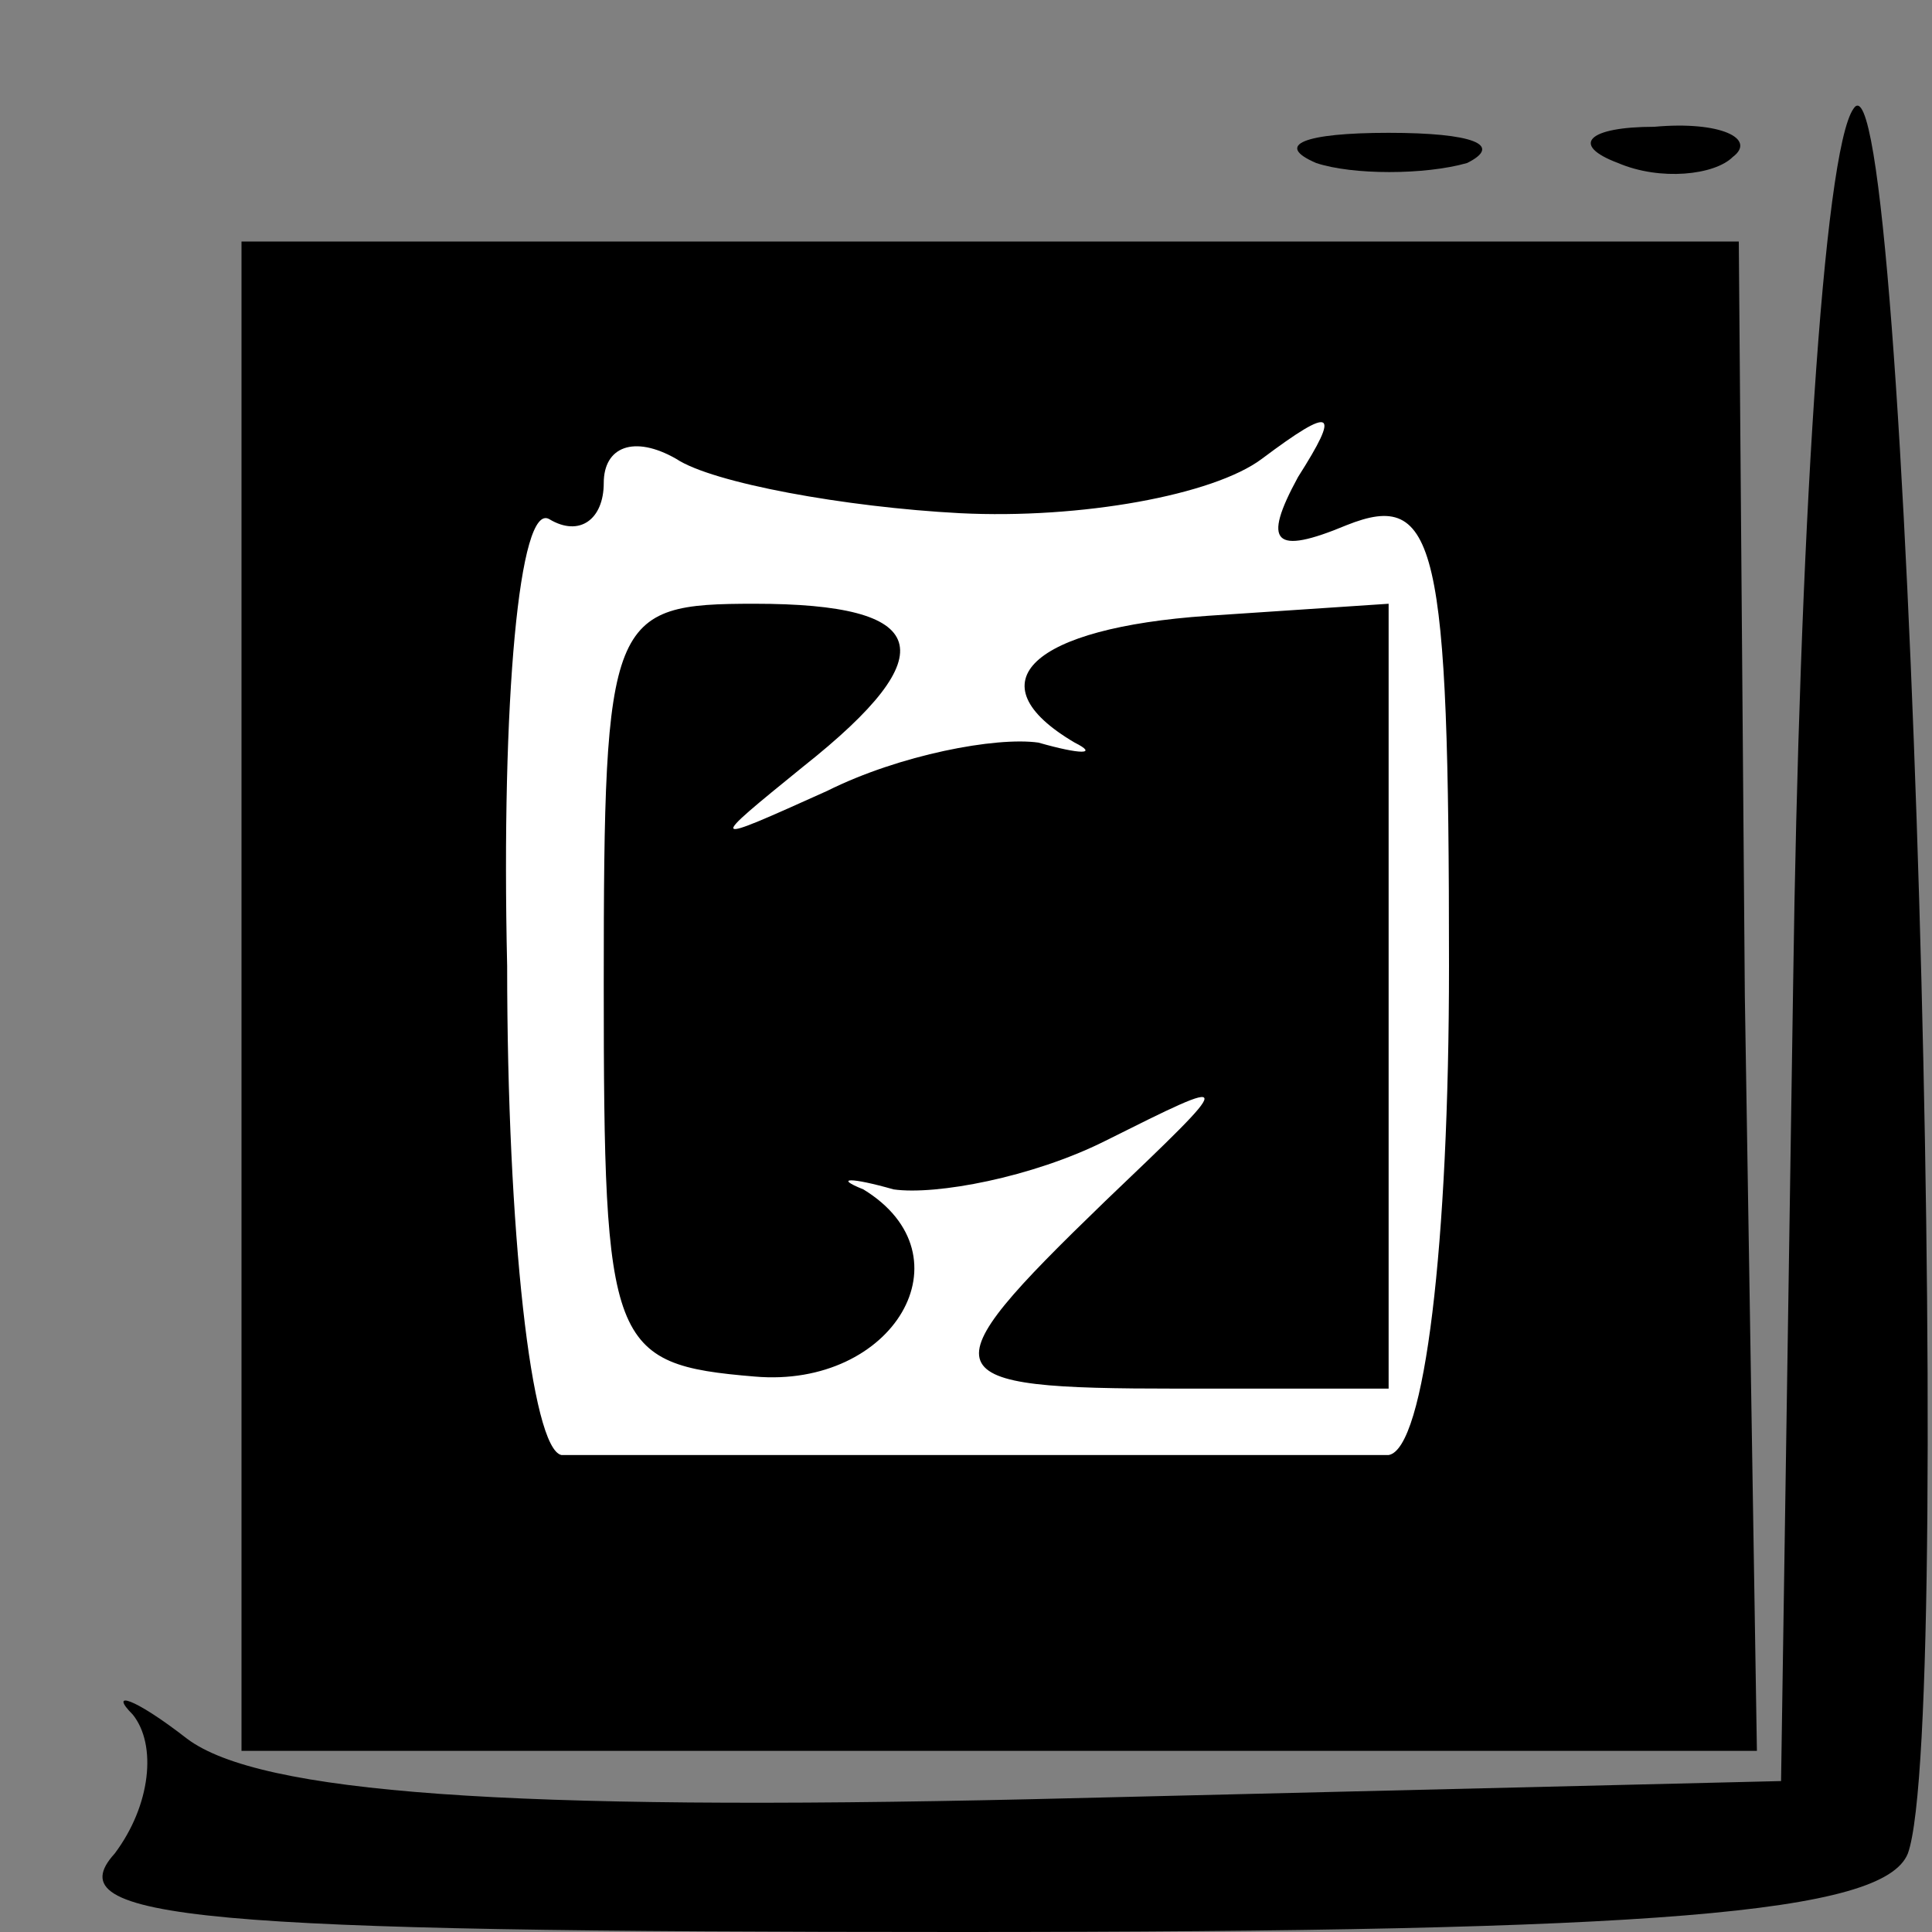 <?xml version="1.0" standalone="no"?>
<!DOCTYPE svg PUBLIC "-//W3C//DTD SVG 20010904//EN"
 "http://www.w3.org/TR/2001/REC-SVG-20010904/DTD/svg10.dtd">
<svg version="1.0" xmlns="http://www.w3.org/2000/svg"
 width="32pt" height="32pt" viewBox="0 0 32 32"
 preserveAspectRatio="xMidYMid meet">
<rect x="0" y="0" width="32" height="32" fill="#808080" stroke="none"/>
<g transform="translate(0,32) scale(0.1,-0.1)"
fill="#000000" stroke="none">
<path fill="#000000" stroke="none" d="M307 302 c-5 -7 -9 -72 -10 -145 l-2
-132 -124 -3 c-87 -2 -128 1 -140 10 -9 7 -13 8 -9 4 4 -5 3 -15 -3 -23 -10
-11 14 -13 140 -13 115 0 153 3 157 13 8 22 0 303 -9 289z"/>
<path fill="#000000" stroke="none" d="M218 293 c6 -2 18 -2 25 0 6 3 1 5 -13
5 -14 0 -19 -2 -12 -5z"/>
<path fill="#000000" stroke="none" d="M268 293 c7 -3 16 -2 19 1 4 3 -2 6
-13 5 -11 0 -14 -3 -6 -6z"/>
<path fill="#000000" stroke="none" d="M40 155 l0 -125 125 0 126 0 -2 125 -1
125 -124 0 -124 0 0 -125z"/>
<path fill="#ffffff" stroke="none" d="M159 235 c20 -1 42 3 50 9 12 9 13 8 6
-3 -6 -11 -4 -13 8 -8 15 6 17 -3 17 -73 0 -46 -4 -80 -10 -81 -13 0 -128 0
-137 0 -5 1 -9 37 -9 81 -1 44 2 77 7 74 5 -3 9 0 9 6 0 6 5 8 12 4 6 -4 28
-8 47 -9z"/>
<path fill="#000000" stroke="none" d="M100 157 c0 -60 1 -63 25 -65 23 -2 36
20 18 31 -5 2 -2 2 5 0 7 -1 23 2 35 8 22 11 22 11 0 -10 -30 -29 -29 -31 12
-31 l35 0 0 65 0 65 -30 -2 c-29 -2 -39 -11 -22 -21 4 -2 1 -2 -6 0 -7 1 -23
-2 -35 -8 -20 -9 -20 -9 -4 4 24 19 21 27 -8 27 -24 0 -25 -2 -25 -63z"/>
</g>
</svg>
